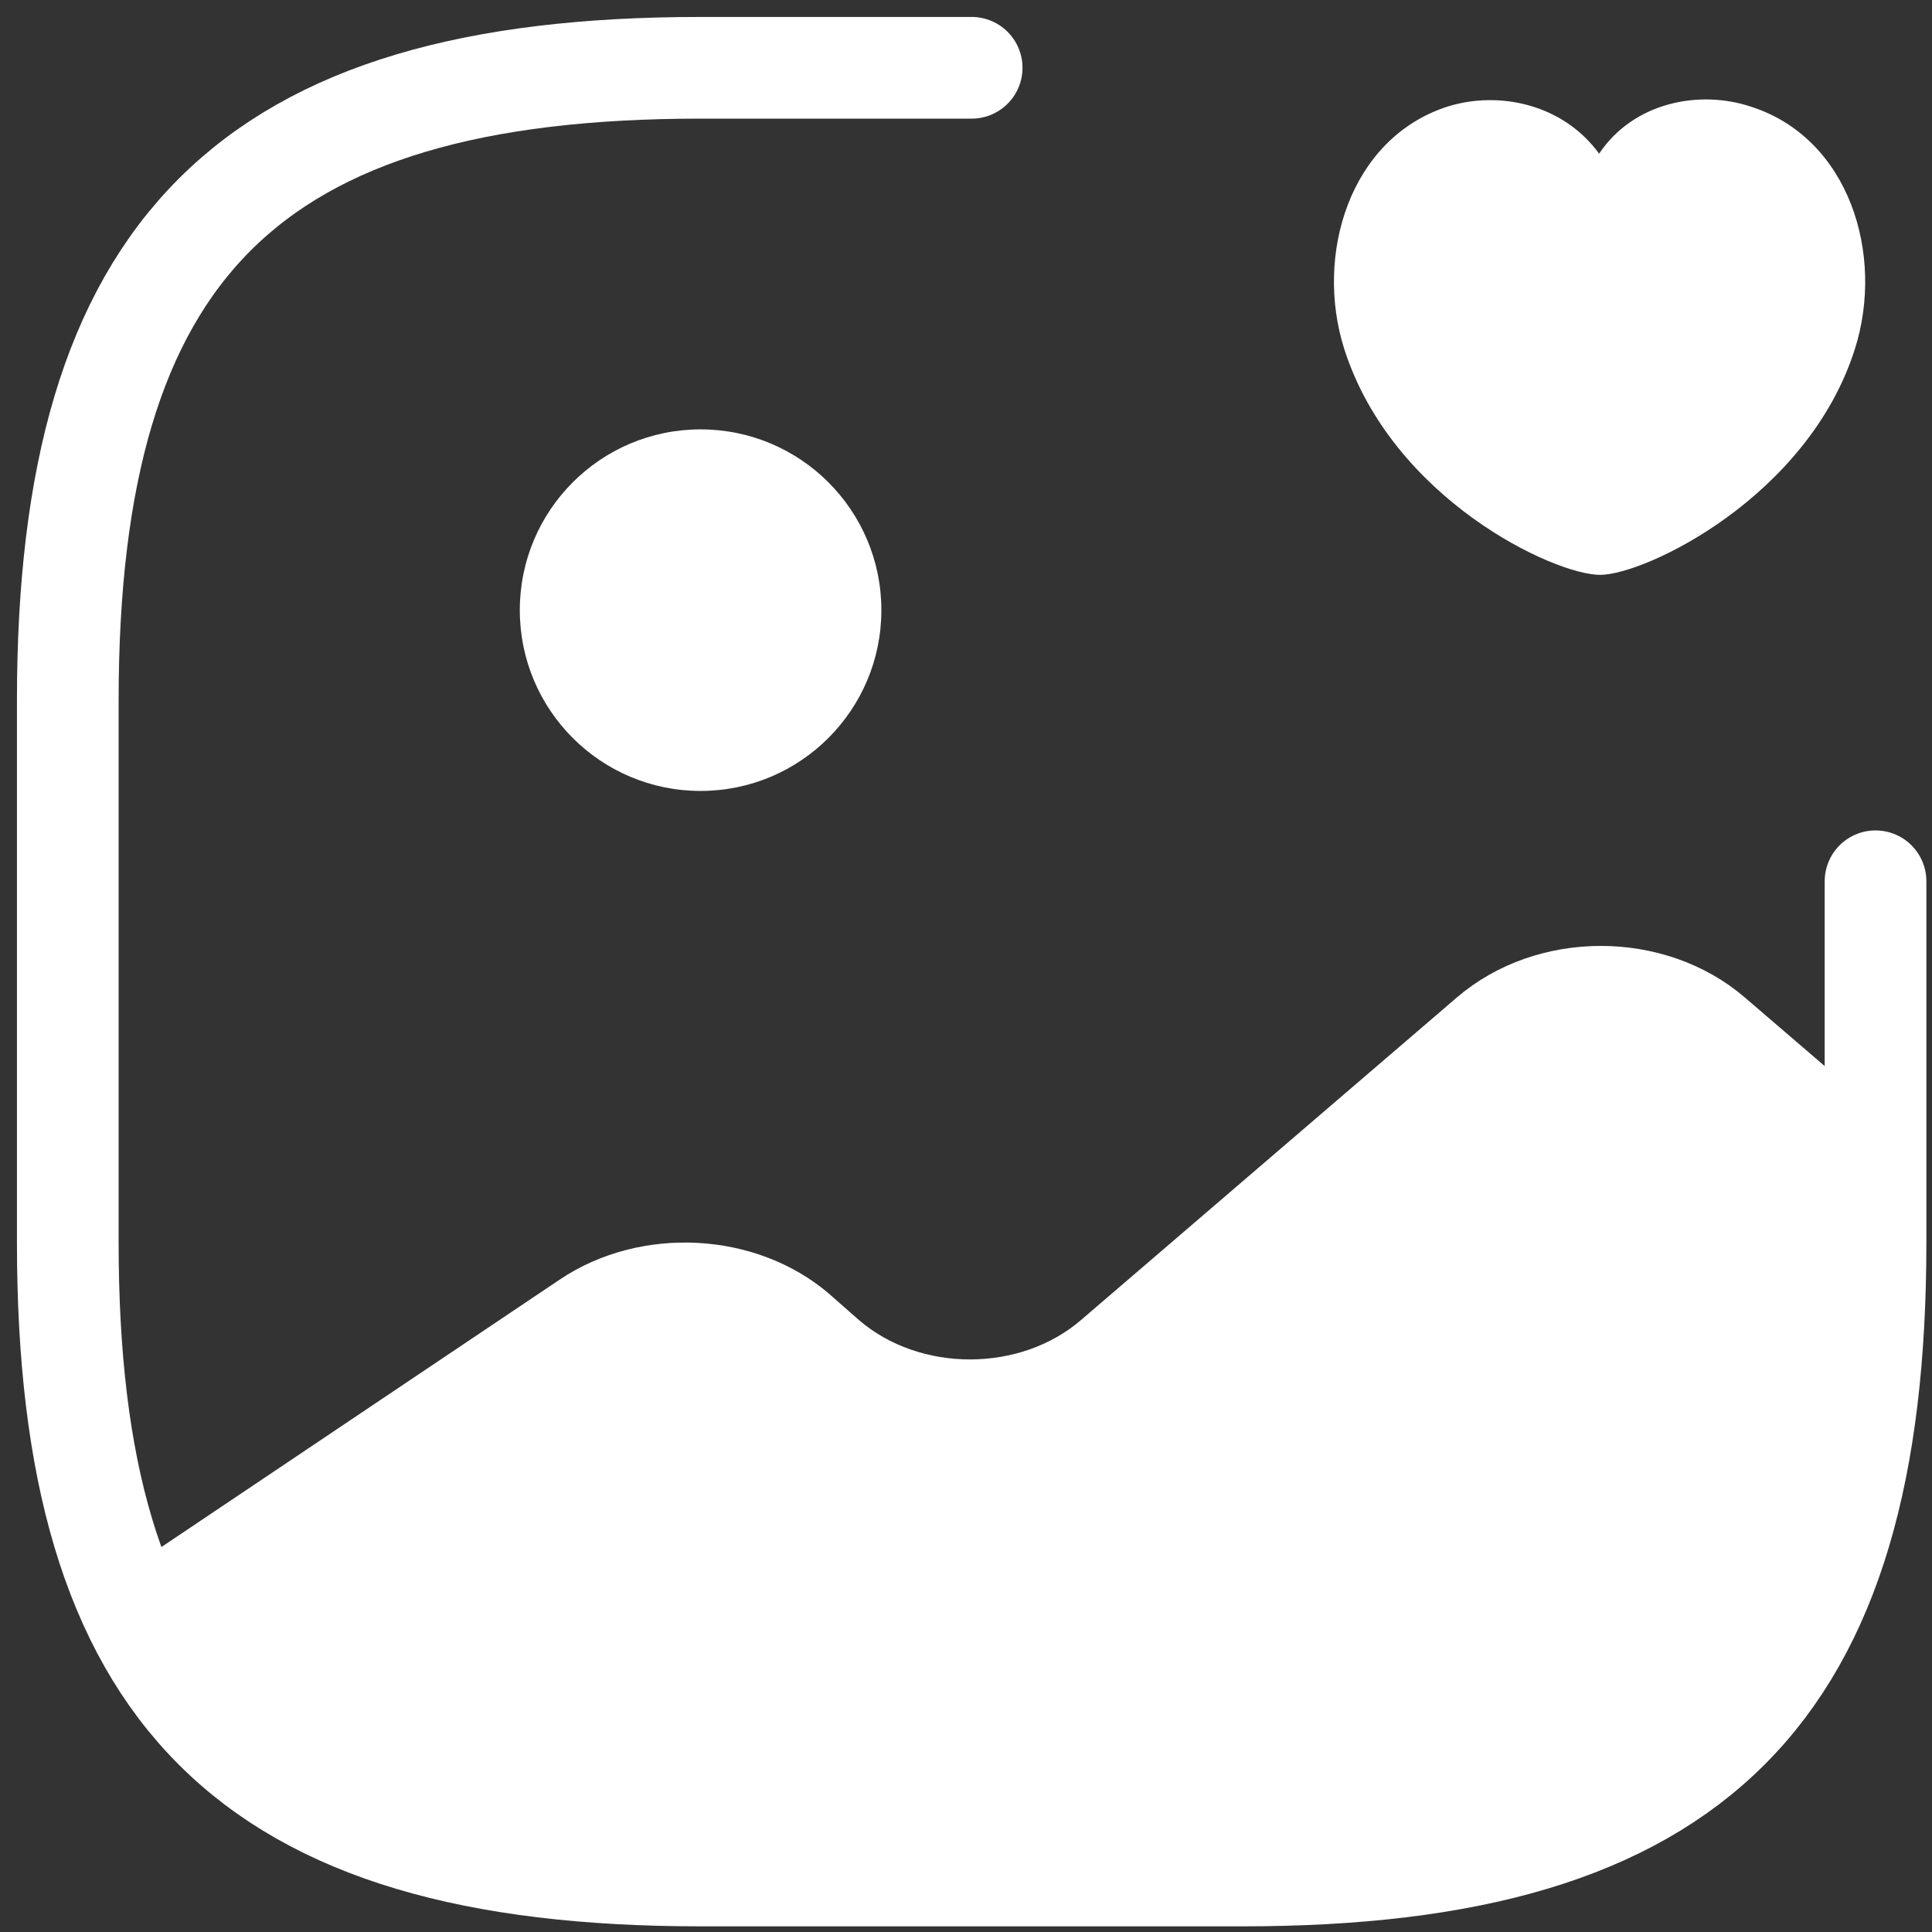 <svg width="57" height="57" viewBox="0 0 57 57" fill="none" xmlns="http://www.w3.org/2000/svg">
<rect x="0" y="0" width="57" height="57" fill="#333333" stroke="none"/>
<path d="M20.669 23.335C23.615 23.335 26.003 20.947 26.003 18.001C26.003 15.056 23.615 12.668 20.669 12.668C17.724 12.668 15.336 15.056 15.336 18.001C15.336 20.947 17.724 23.335 20.669 23.335Z" fill="white"/>
<path d="M28.667 2H20.667C7.334 2 2 7.333 2 20.667V36.667C2 50 7.334 55.333 20.667 55.333H36.667C50.001 55.333 55.334 50 55.334 36.667V26" stroke="white" stroke-width="3" stroke-linecap="round" stroke-linejoin="round"/>
<path d="M39.659 10.294C38.779 7.52 39.819 4.08 42.699 3.147C44.219 2.667 46.112 3.067 47.179 4.534C48.193 3.014 50.139 2.64 51.659 3.147C54.566 4.08 55.606 7.52 54.726 10.294C53.339 14.667 48.539 16.96 47.206 16.96C45.846 16.96 41.072 14.72 39.659 10.294Z" fill="white"/>
<path d="M3.79 47.198L16.937 38.371C19.043 36.958 22.083 37.118 23.977 38.744L24.857 39.518C26.937 41.304 30.297 41.304 32.377 39.518L43.47 29.998C45.55 28.211 48.91 28.211 50.99 29.998L55.337 33.731" stroke="white" stroke-width="1.5" stroke-linecap="round" stroke-linejoin="round"/>
<path d="M54.777 33.695V39.746C54.777 49.365 49.043 55.099 39.425 55.099H17.281C10.543 55.099 5.681 52.271 3.408 47.251L3.699 47.039L16.7 38.319C18.814 36.892 21.8 37.051 23.676 38.689L24.574 39.429C26.635 41.2 29.965 41.2 32.026 39.429L43.018 29.996C45.079 28.225 48.409 28.225 50.47 29.996L54.777 33.695Z" fill="white"/>
</svg>
